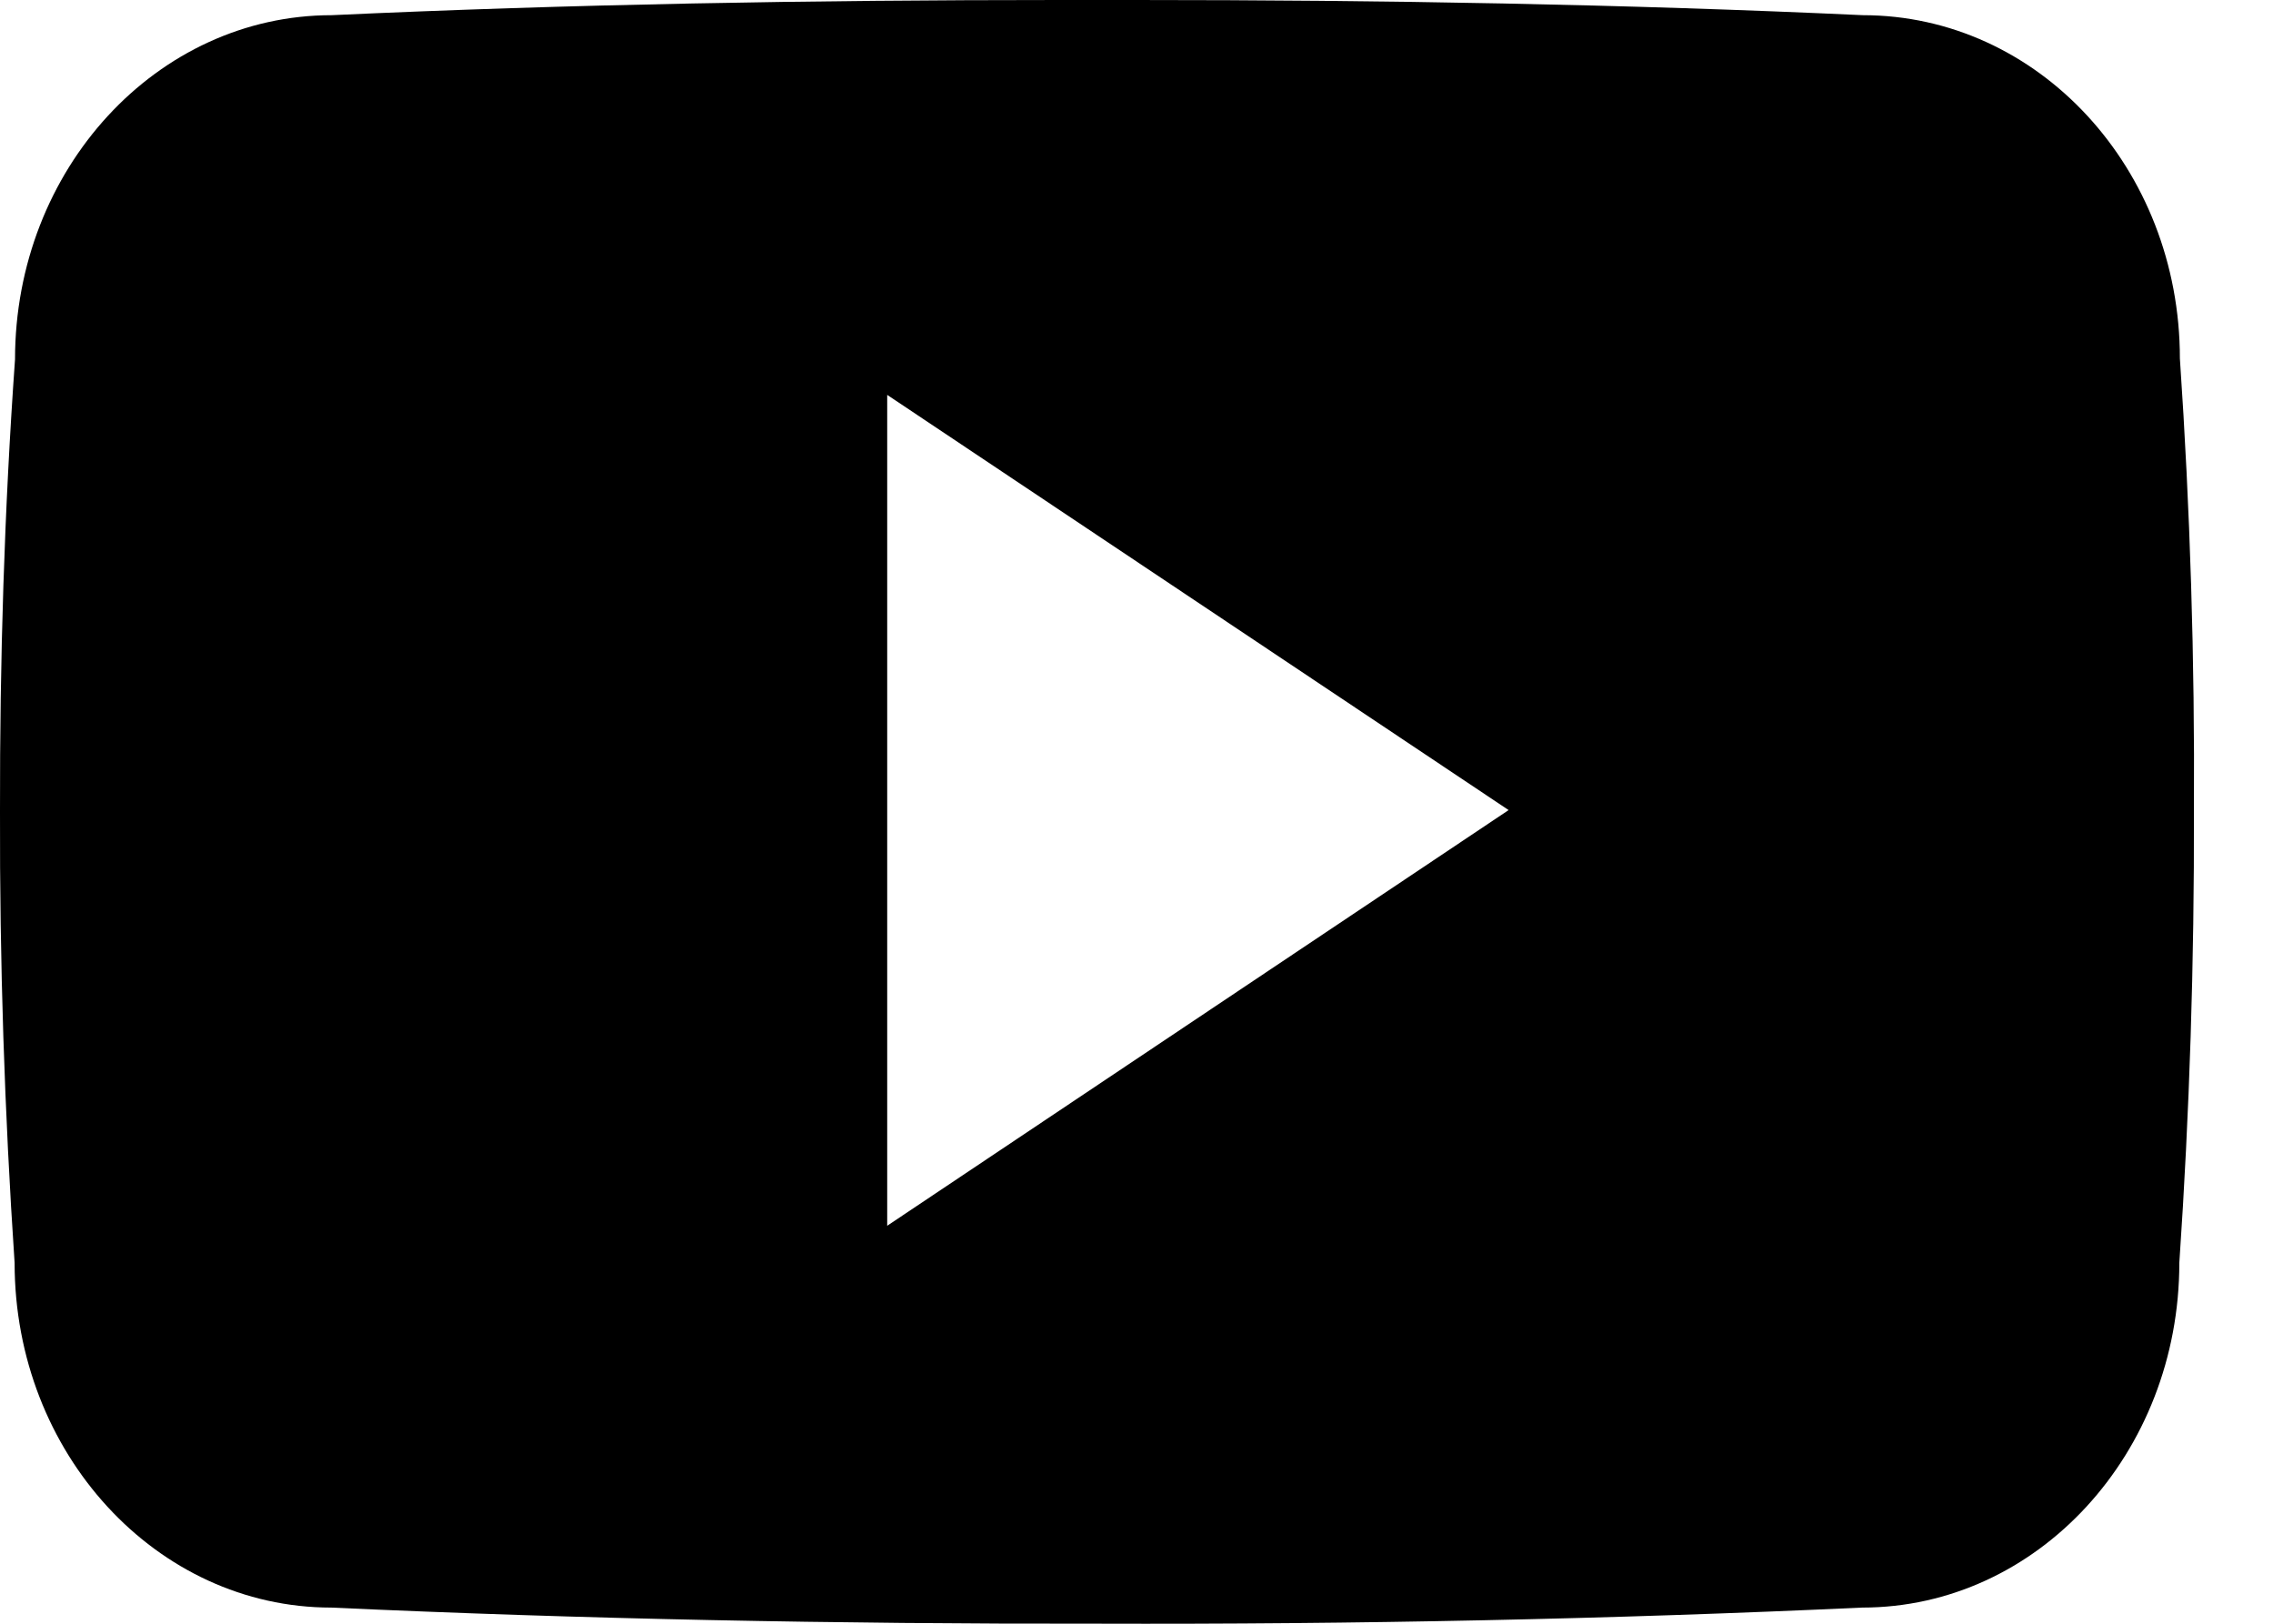 <svg width="28" height="20" viewBox="0 0 28 20" fill="none" xmlns="http://www.w3.org/2000/svg">
<path d="M26.853 4.416C26.853 2.072 25.106 0.187 22.947 0.187C20.022 0.052 17.039 0 13.991 0H13.04C9.999 0 7.011 0.052 4.087 0.187C1.933 0.187 0.185 2.083 0.185 4.427C0.053 6.281 -0.003 8.135 0 9.989C-0.005 11.843 0.055 13.699 0.18 15.556C0.18 17.9 1.927 19.801 4.081 19.801C7.154 19.942 10.306 20.004 13.51 19.999C16.72 20.009 19.863 19.943 22.939 19.801C25.099 19.801 26.846 17.9 26.846 15.556C26.973 13.697 27.031 11.843 27.026 9.984C27.037 8.129 26.98 6.274 26.853 4.416ZM10.929 15.098V4.864L18.584 9.978L10.929 15.098Z" fill="black"/>
</svg>

